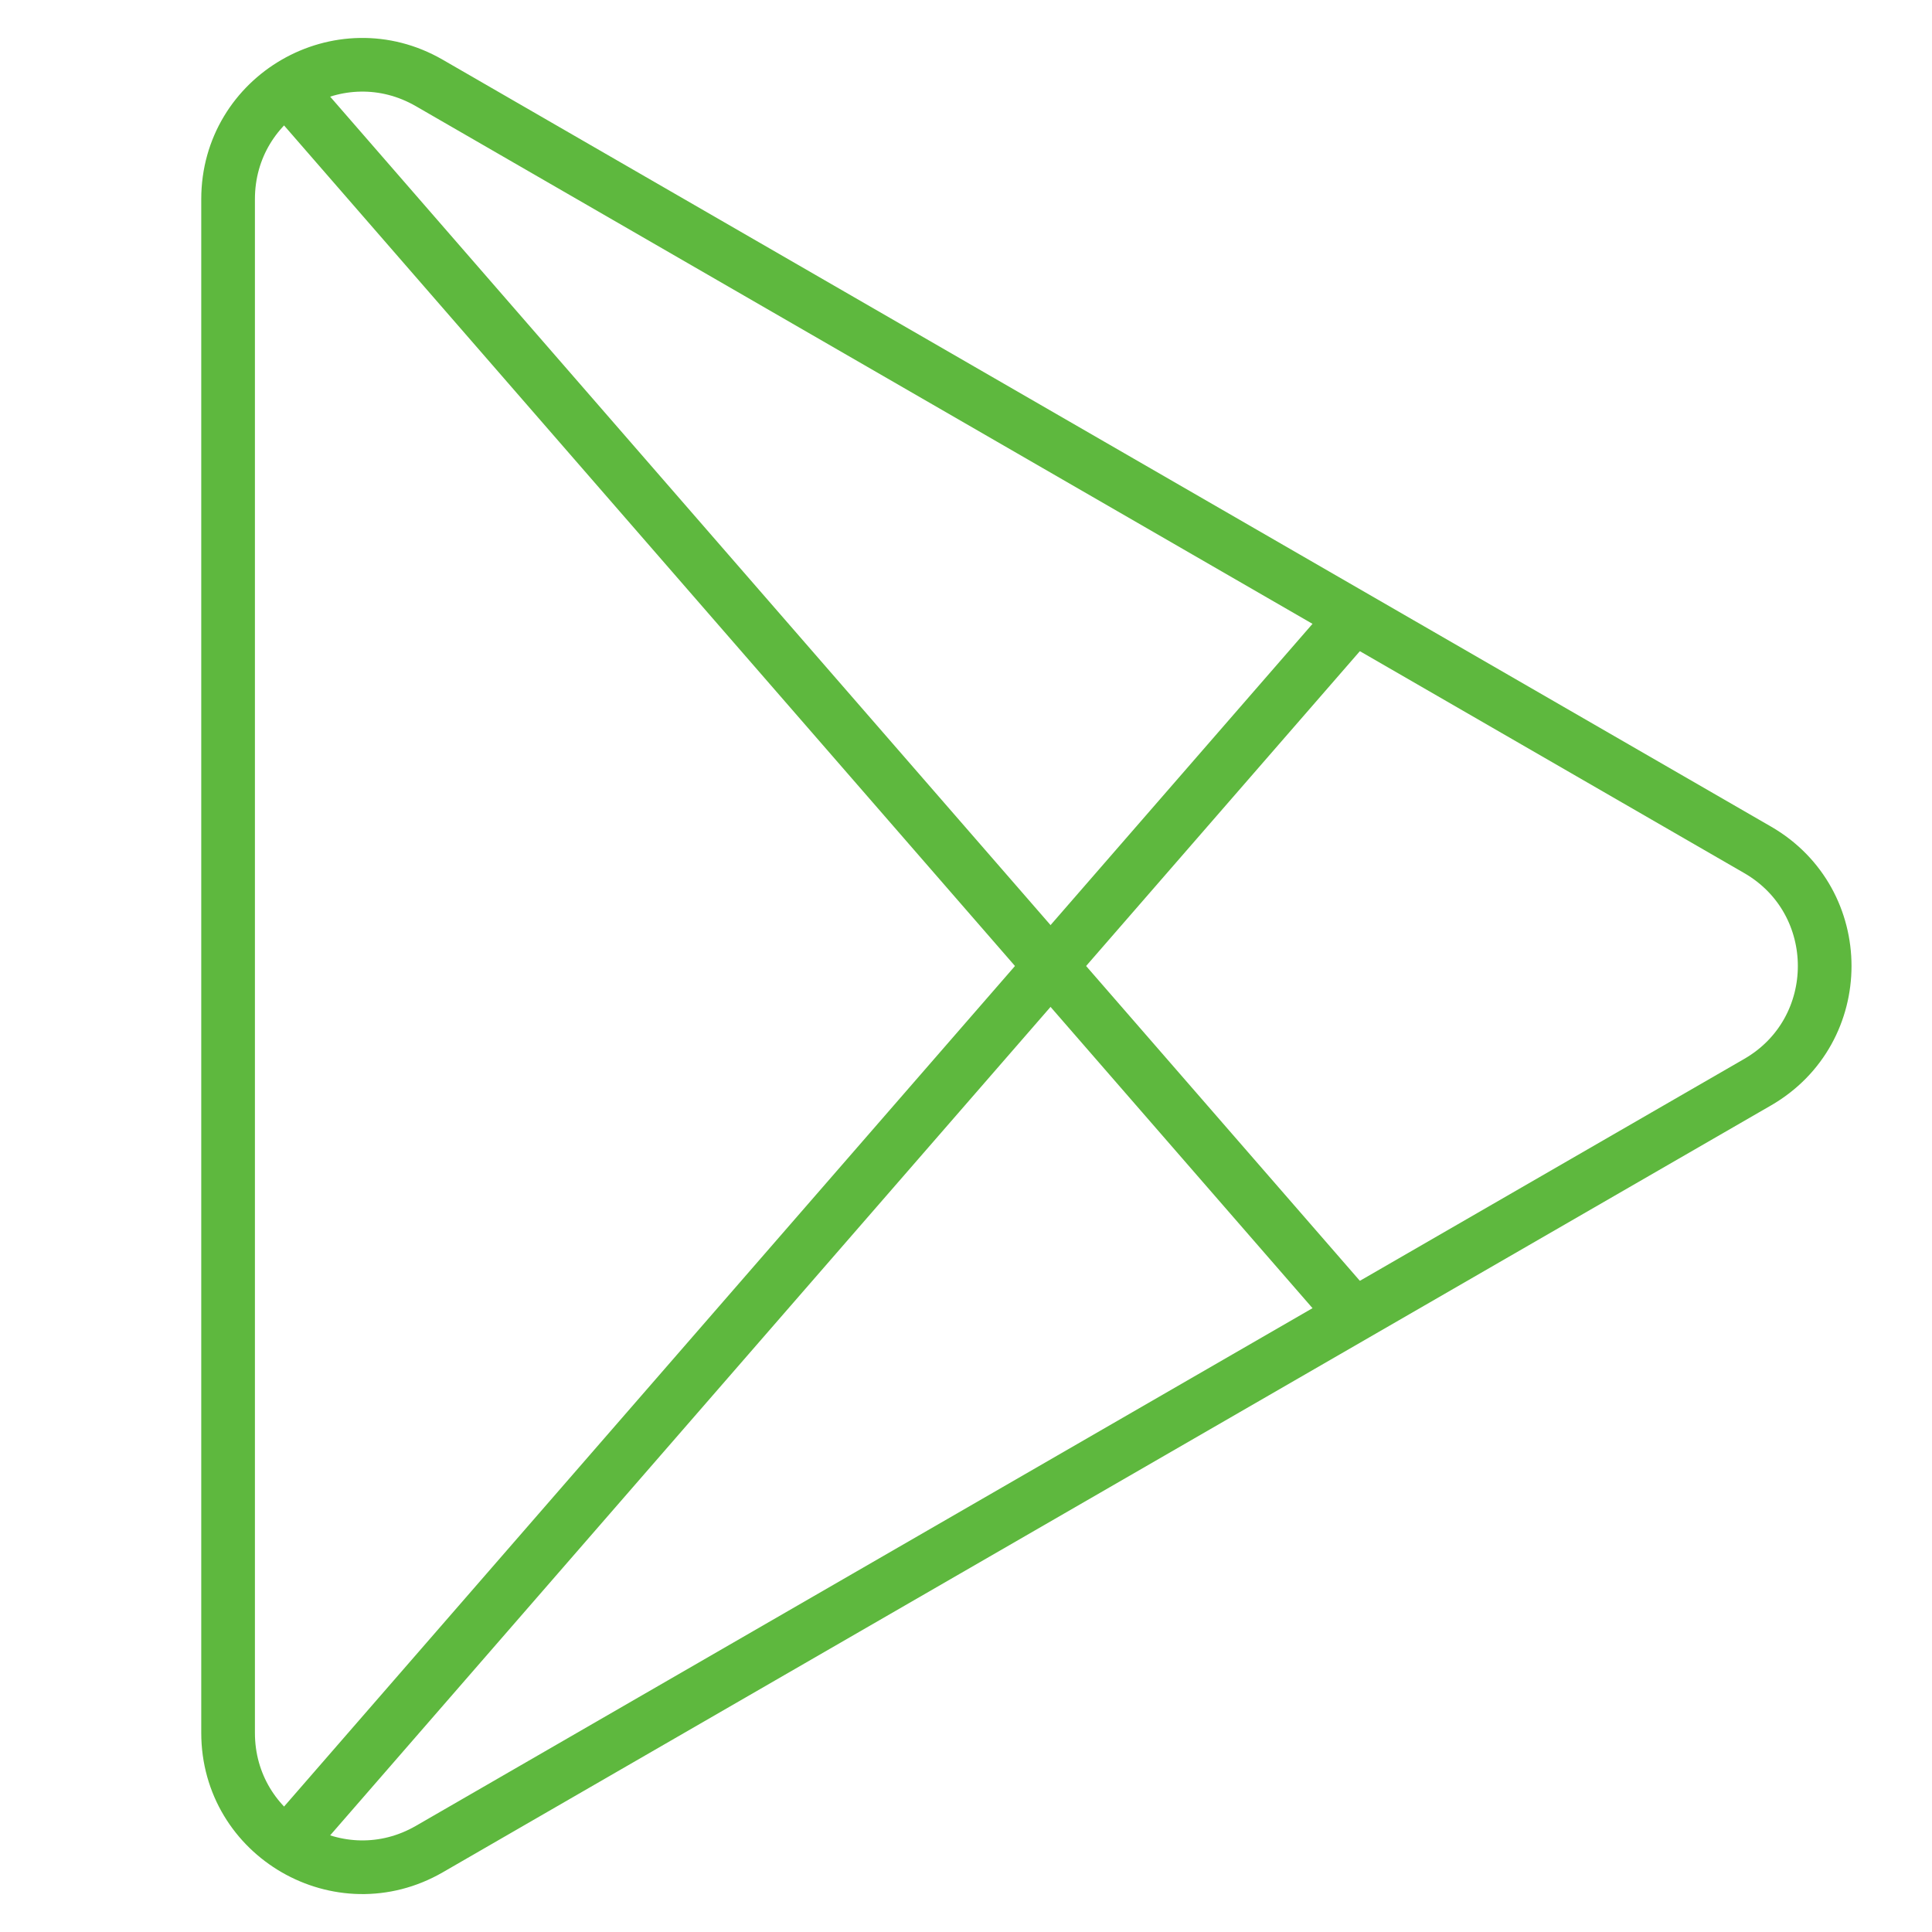 <svg width="36" height="36" viewBox="0 0 36 36" fill="none" xmlns="http://www.w3.org/2000/svg">
<path d="M32.75 15.835C34.417 16.797 34.417 19.203 32.75 20.165L8 34.455C6.333 35.417 4.25 34.214 4.25 32.289L4.25 3.711C4.25 1.786 6.333 0.583 8 1.546L32.75 15.835Z" stroke="#5EB83E"/>
<line x1="25.377" y1="11.328" x2="5.377" y2="34.328" stroke="#5EB83E"/>
<line x1="5.377" y1="1.672" x2="25.377" y2="24.672" stroke="#5EB83E"/>
</svg>

